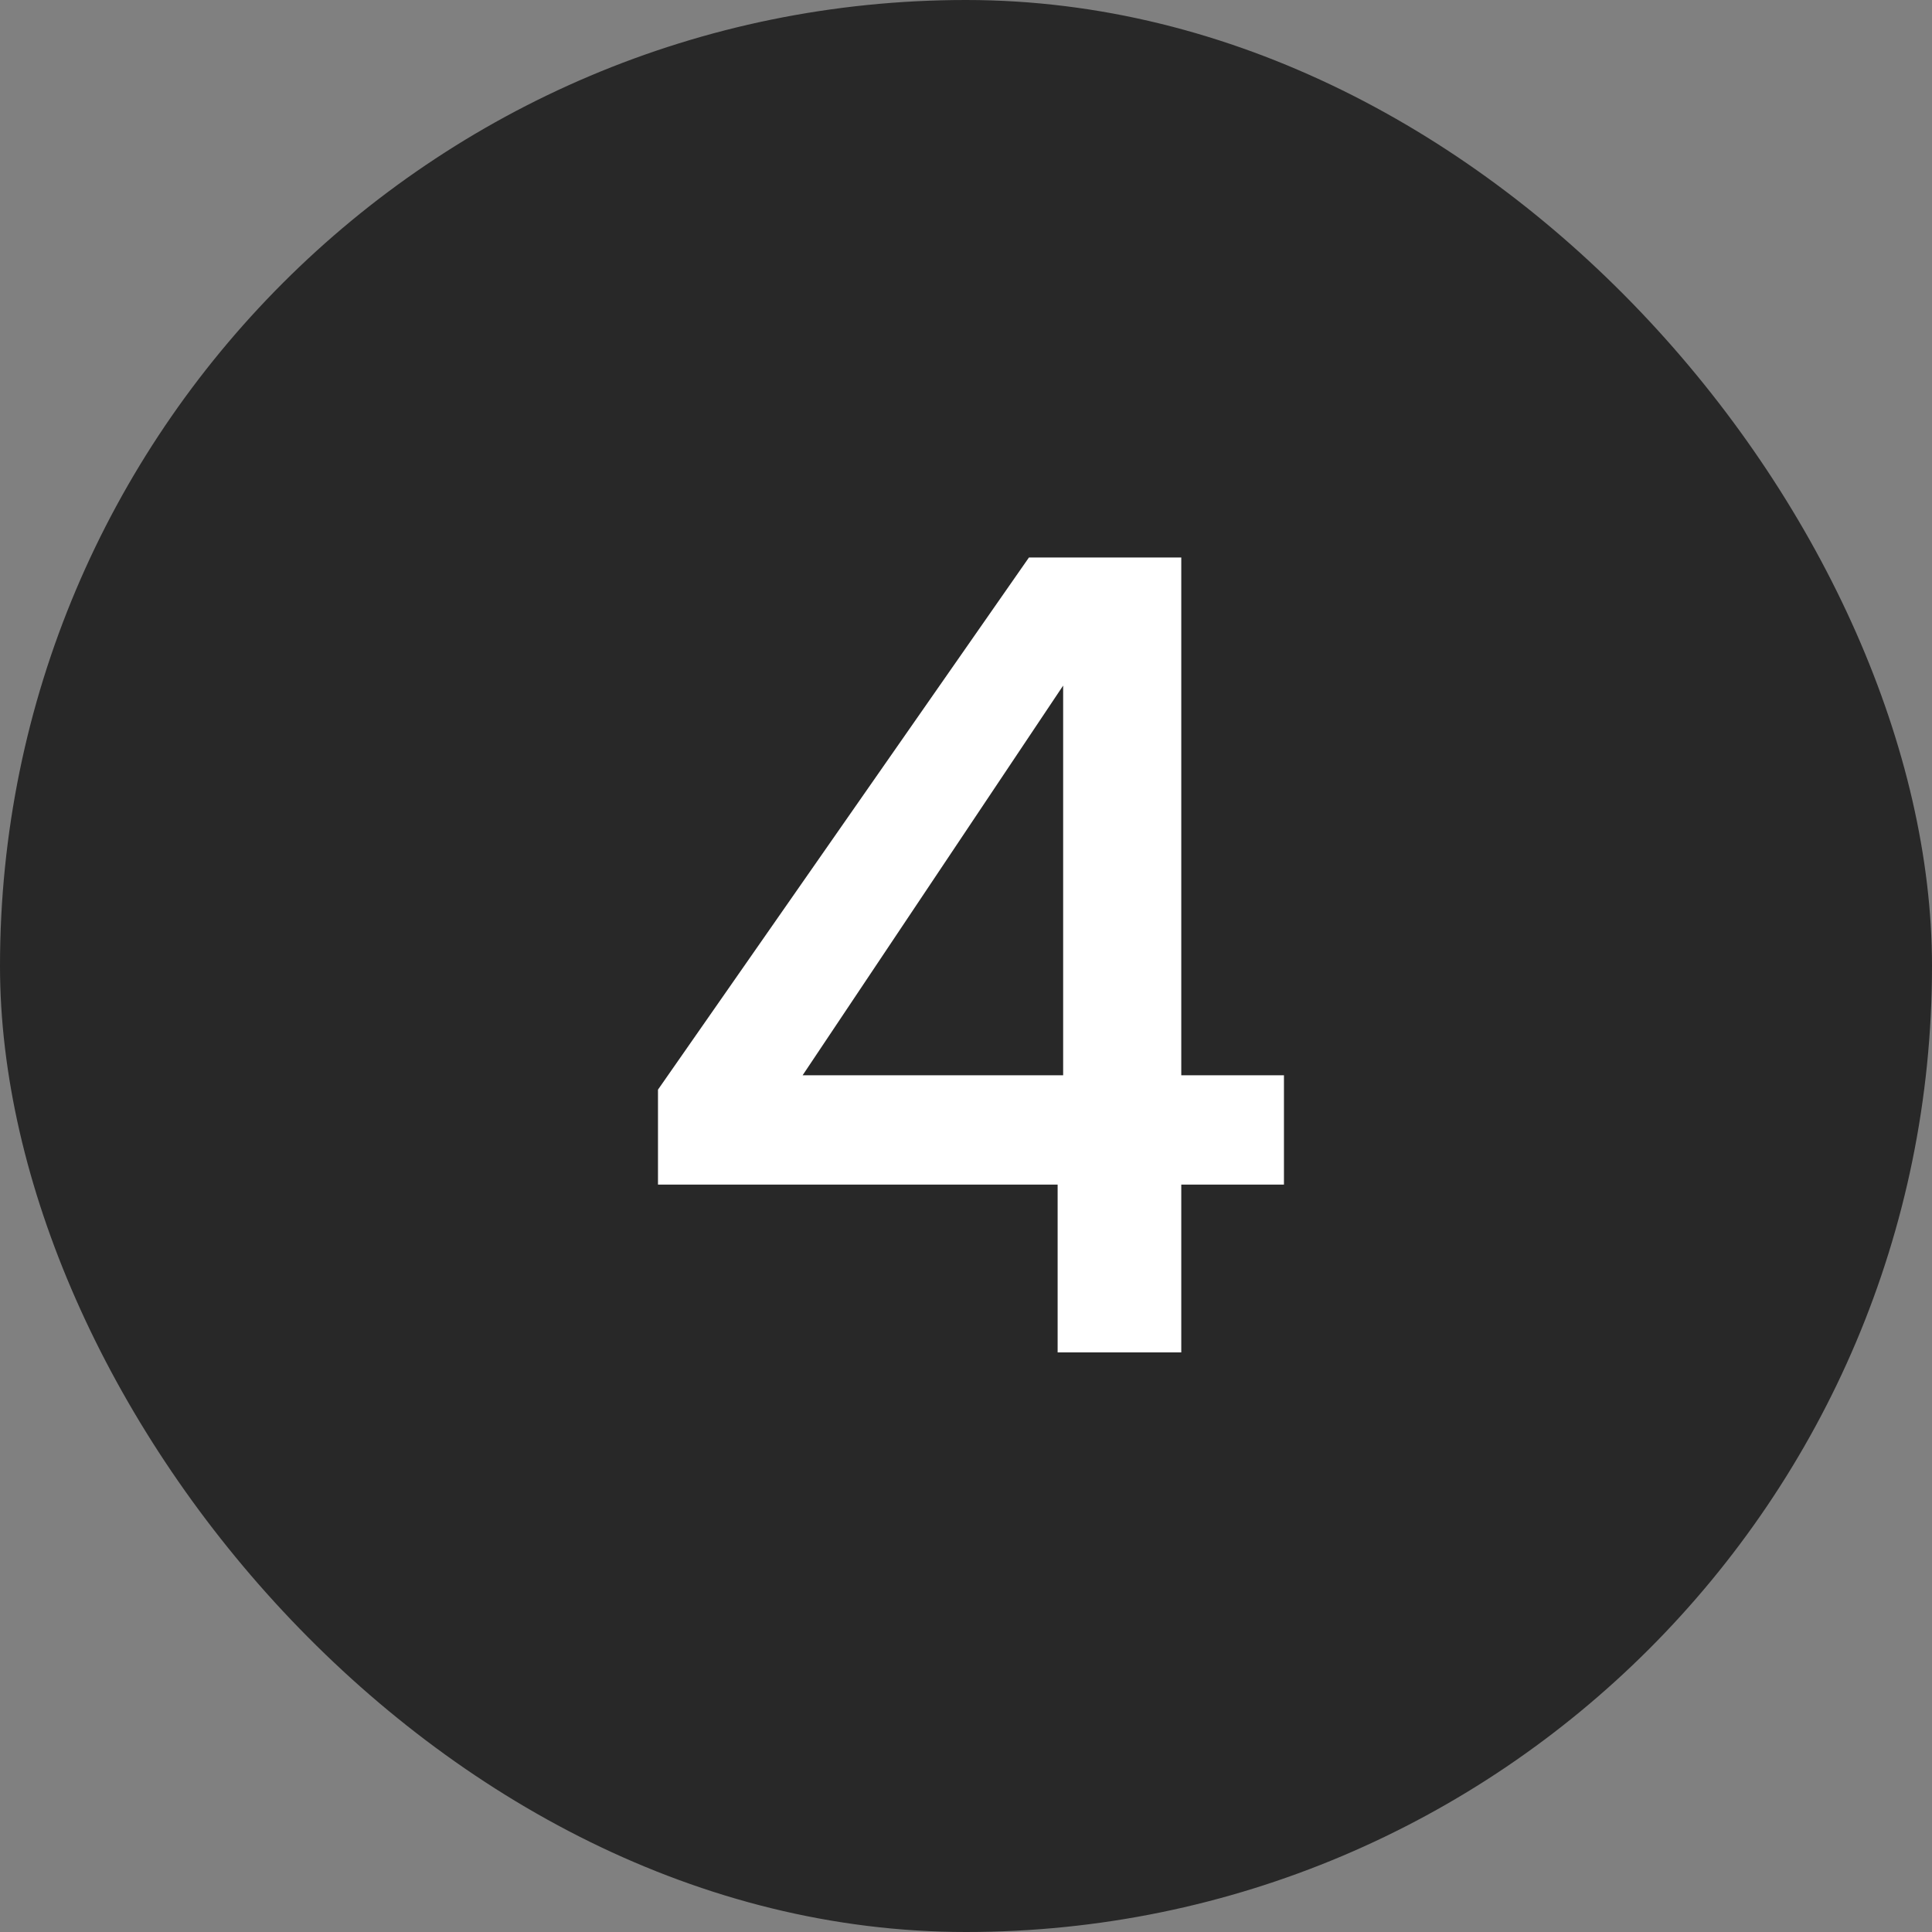 <svg width="35" height="35" viewBox="0 0 35 35" fill="none" xmlns="http://www.w3.org/2000/svg">
<rect x="0" y="0" width="35" height="35" fill="#808080" stroke="none"/>
<rect width="35" height="35" rx="17.5" fill="#282828"/>
<path d="M11.92 21.46V19.74L18.64 10.1H21.4V19.48H23.26V21.46H21.4V24.5H19.16V21.46H11.92ZM19.26 12.42L14.54 19.48H19.26V12.42Z" fill="white"/>
</svg>
